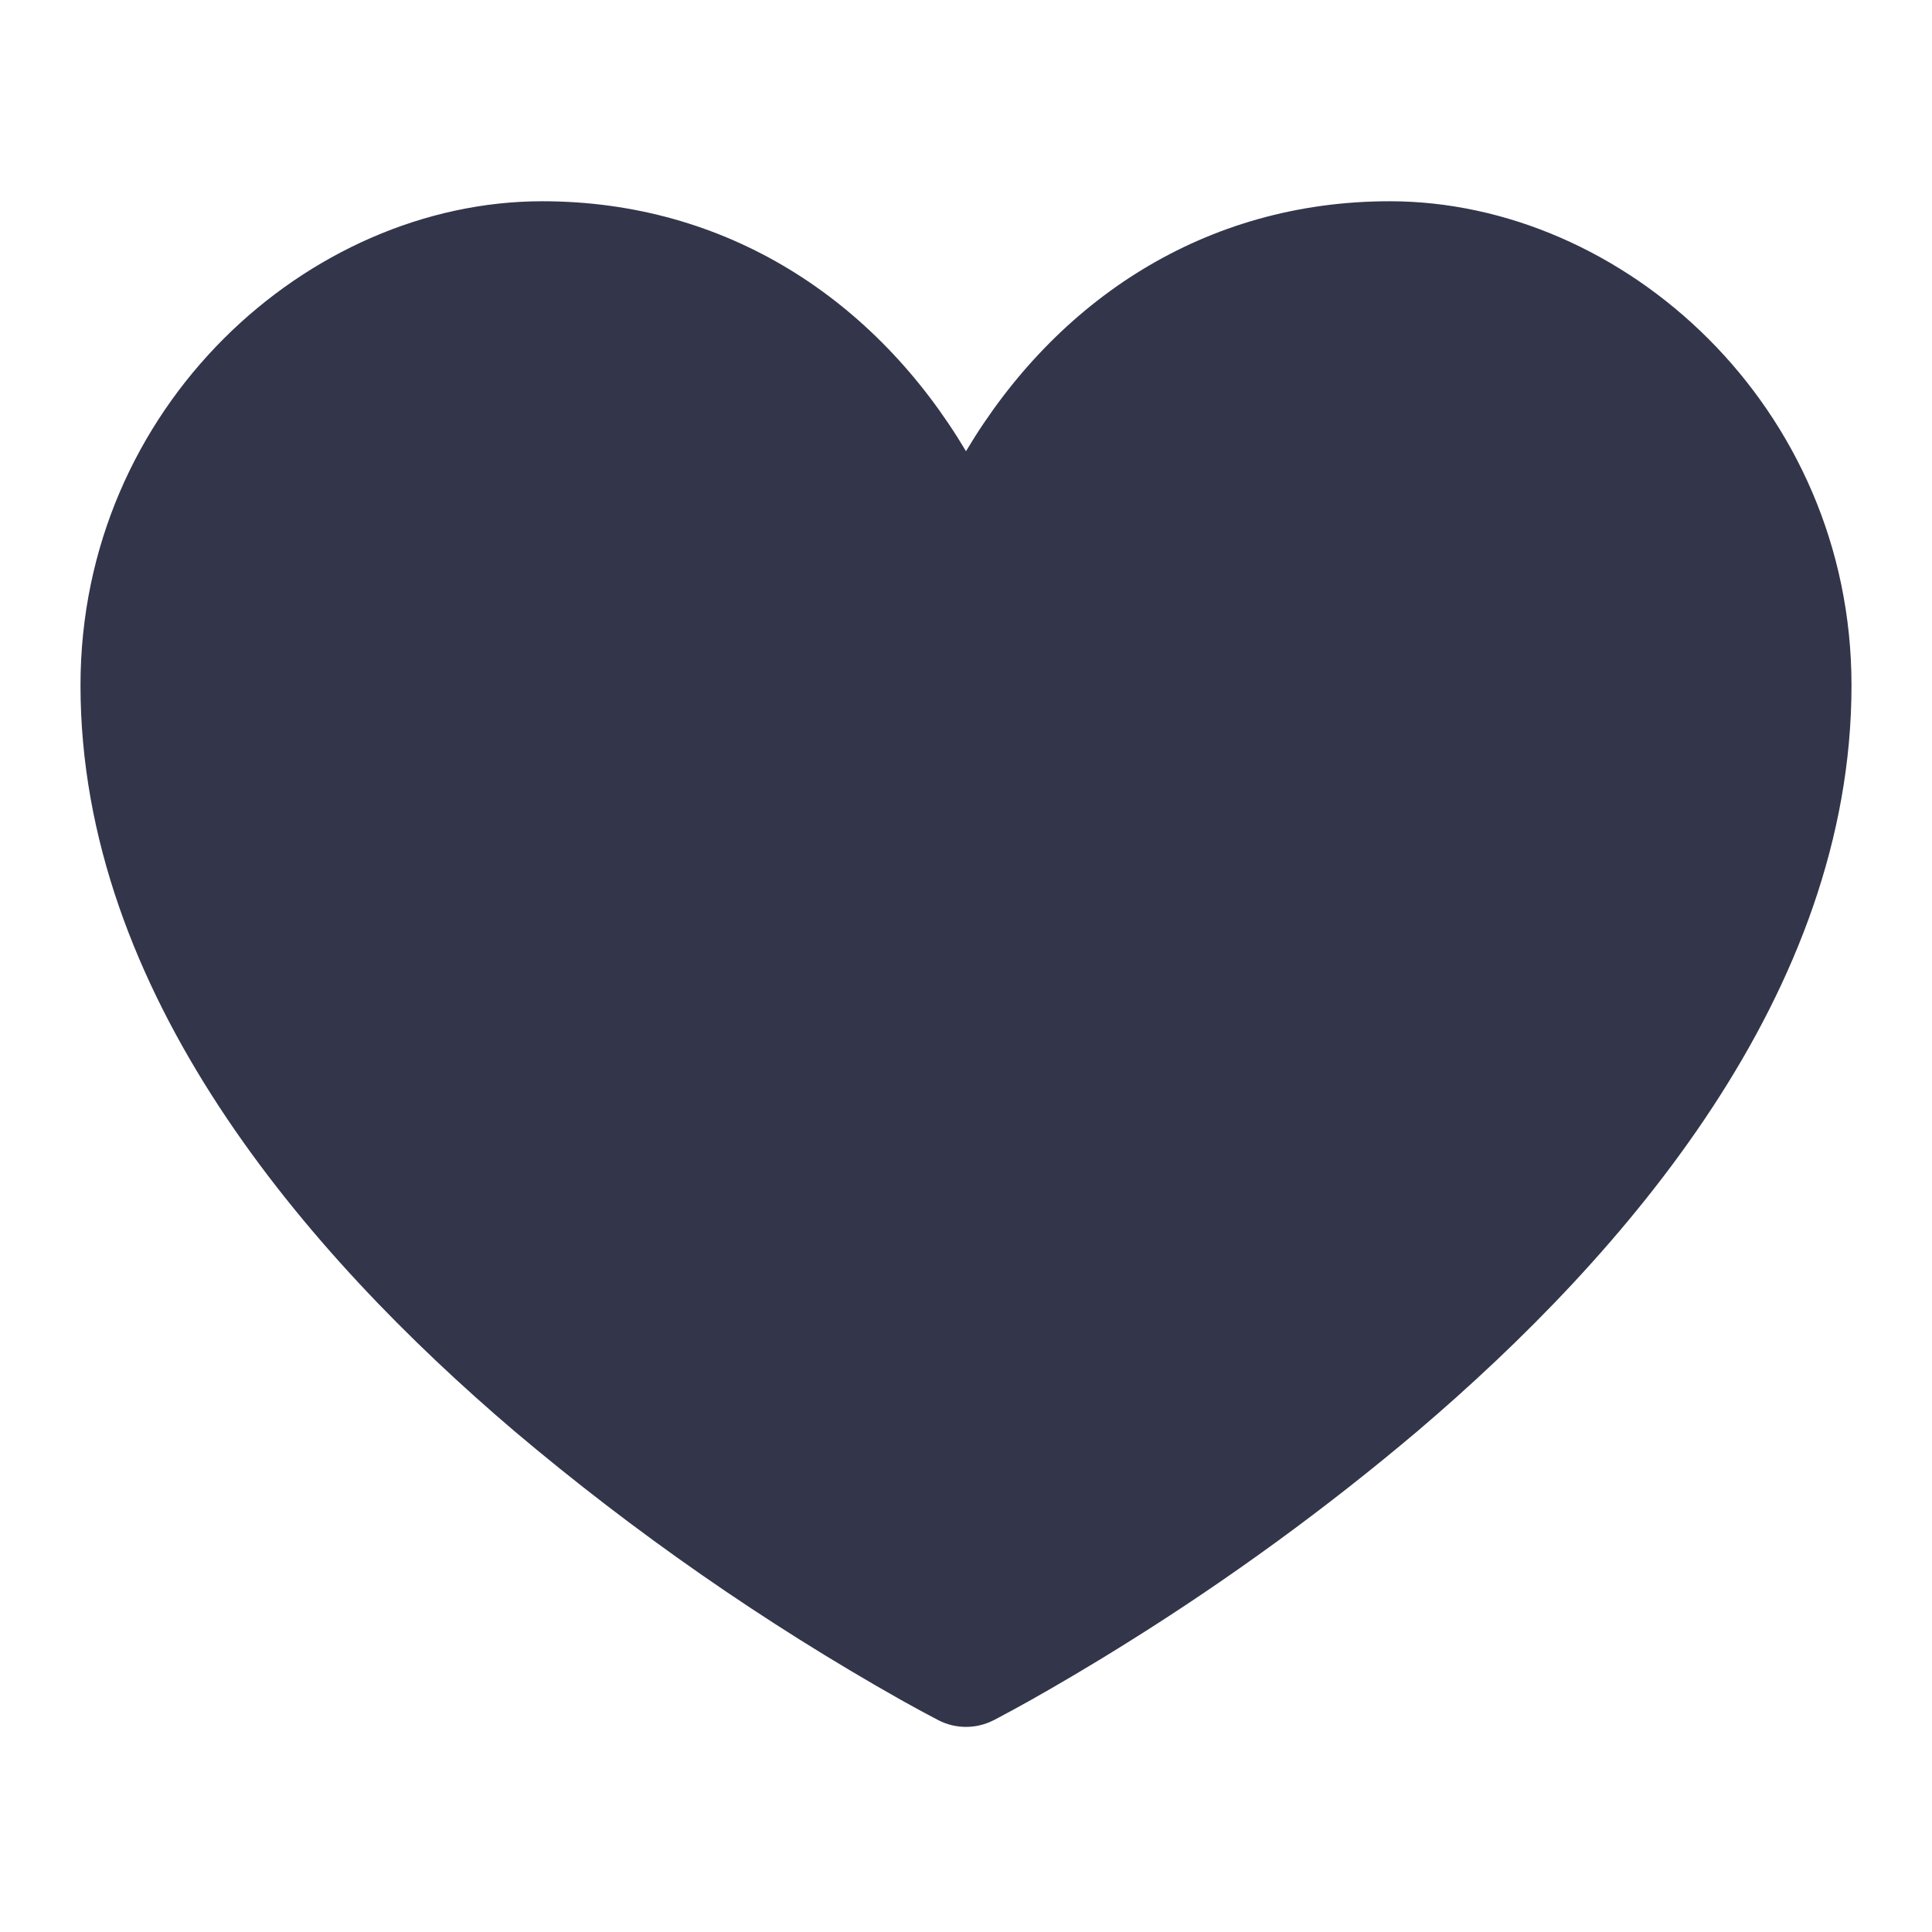 <svg width="24" height="24" viewBox="0 0 24 24" fill="none" xmlns="http://www.w3.org/2000/svg">
<path d="M14 20.408C13.508 20.716 13.097 20.954 12.808 21.117C12.655 21.203 12.5 21.287 12.345 21.369H12.343C12.237 21.424 12.119 21.452 12 21.452C11.881 21.452 11.763 21.424 11.657 21.369C11.501 21.288 11.346 21.203 11.192 21.117C9.49 20.157 7.882 19.039 6.389 17.777C3.8 15.572 1 12.331 1 8.513C1 5.052 3.829 2.5 6.736 2.5C9.03 2.5 10.881 3.726 12 5.605C13.12 3.726 14.97 2.5 17.264 2.5C20.17 2.5 23 5.052 23 8.514C23 12.332 20.199 15.574 17.611 17.776C16.472 18.739 15.265 19.618 14 20.408Z" fill="#33354A"/>
</svg>
